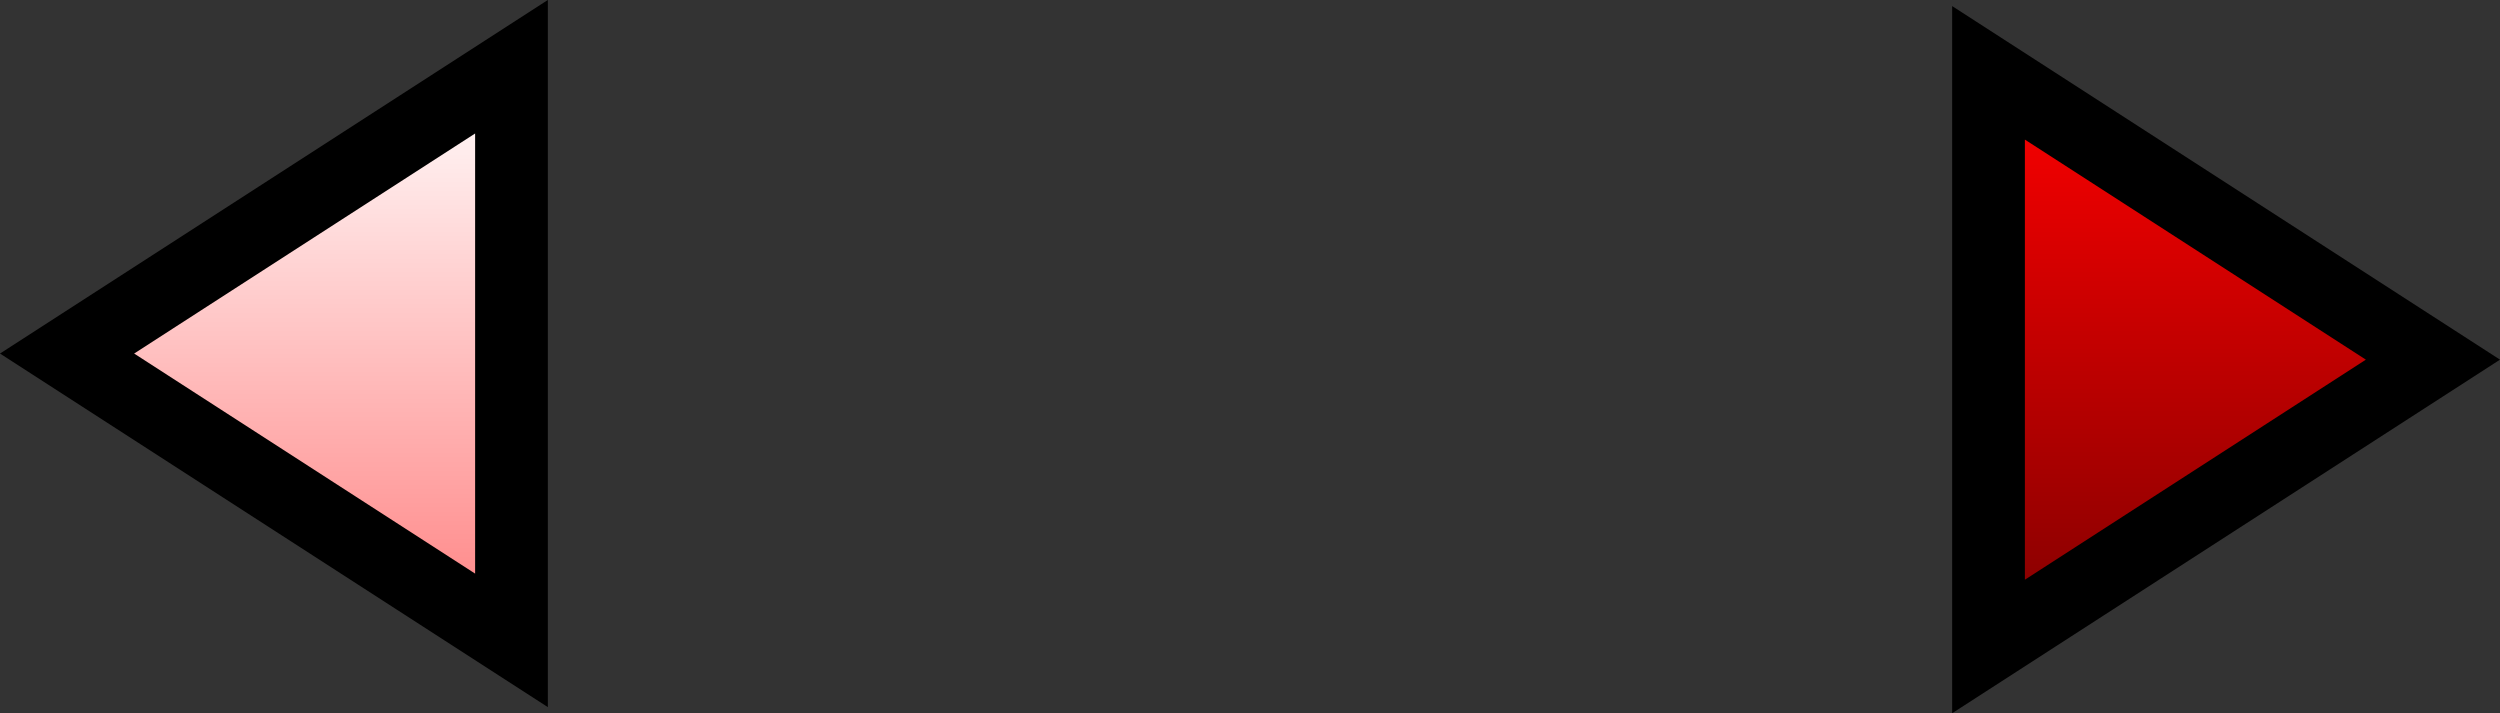 <svg version="1.1" xmlns="http://www.w3.org/2000/svg" xmlns:xlink="http://www.w3.org/1999/xlink" width="51.556" height="14.708" viewBox="0,0,51.556,14.708"><rect x="0" y="0" width="51.556" height="14.708" fill="#333333" stroke="none"/><defs><linearGradient x1="218.709" y1="173.565" x2="218.709" y2="185.394" gradientUnits="userSpaceOnUse" id="color-1"><stop offset="0" stop-color="#ffffff"/><stop offset="1" stop-color="#ff8080"/></linearGradient><linearGradient x1="258.334" y1="173.69" x2="258.334" y2="185.519" gradientUnits="userSpaceOnUse" id="color-2"><stop offset="0" stop-color="#ff0000"/><stop offset="1" stop-color="#7f0000"/></linearGradient></defs><g transform="translate(-212.744,-172.188)"><g data-paper-data="{&quot;isPaintingLayer&quot;:true}" fill-rule="nonzero" stroke="#000000" stroke-width="1.5" stroke-linecap="butt" stroke-linejoin="miter" stroke-miterlimit="10" stroke-dasharray="" stroke-dashoffset="0" style="mix-blend-mode: normal"><path d="M223.292,185.394l-9.165,-5.915l9.165,-5.915z" fill="url(#color-1)"/><path d="M253.752,173.69l9.165,5.915l-9.165,5.915z" data-paper-data="{&quot;index&quot;:null}" fill="url(#color-2)"/></g></g></svg>